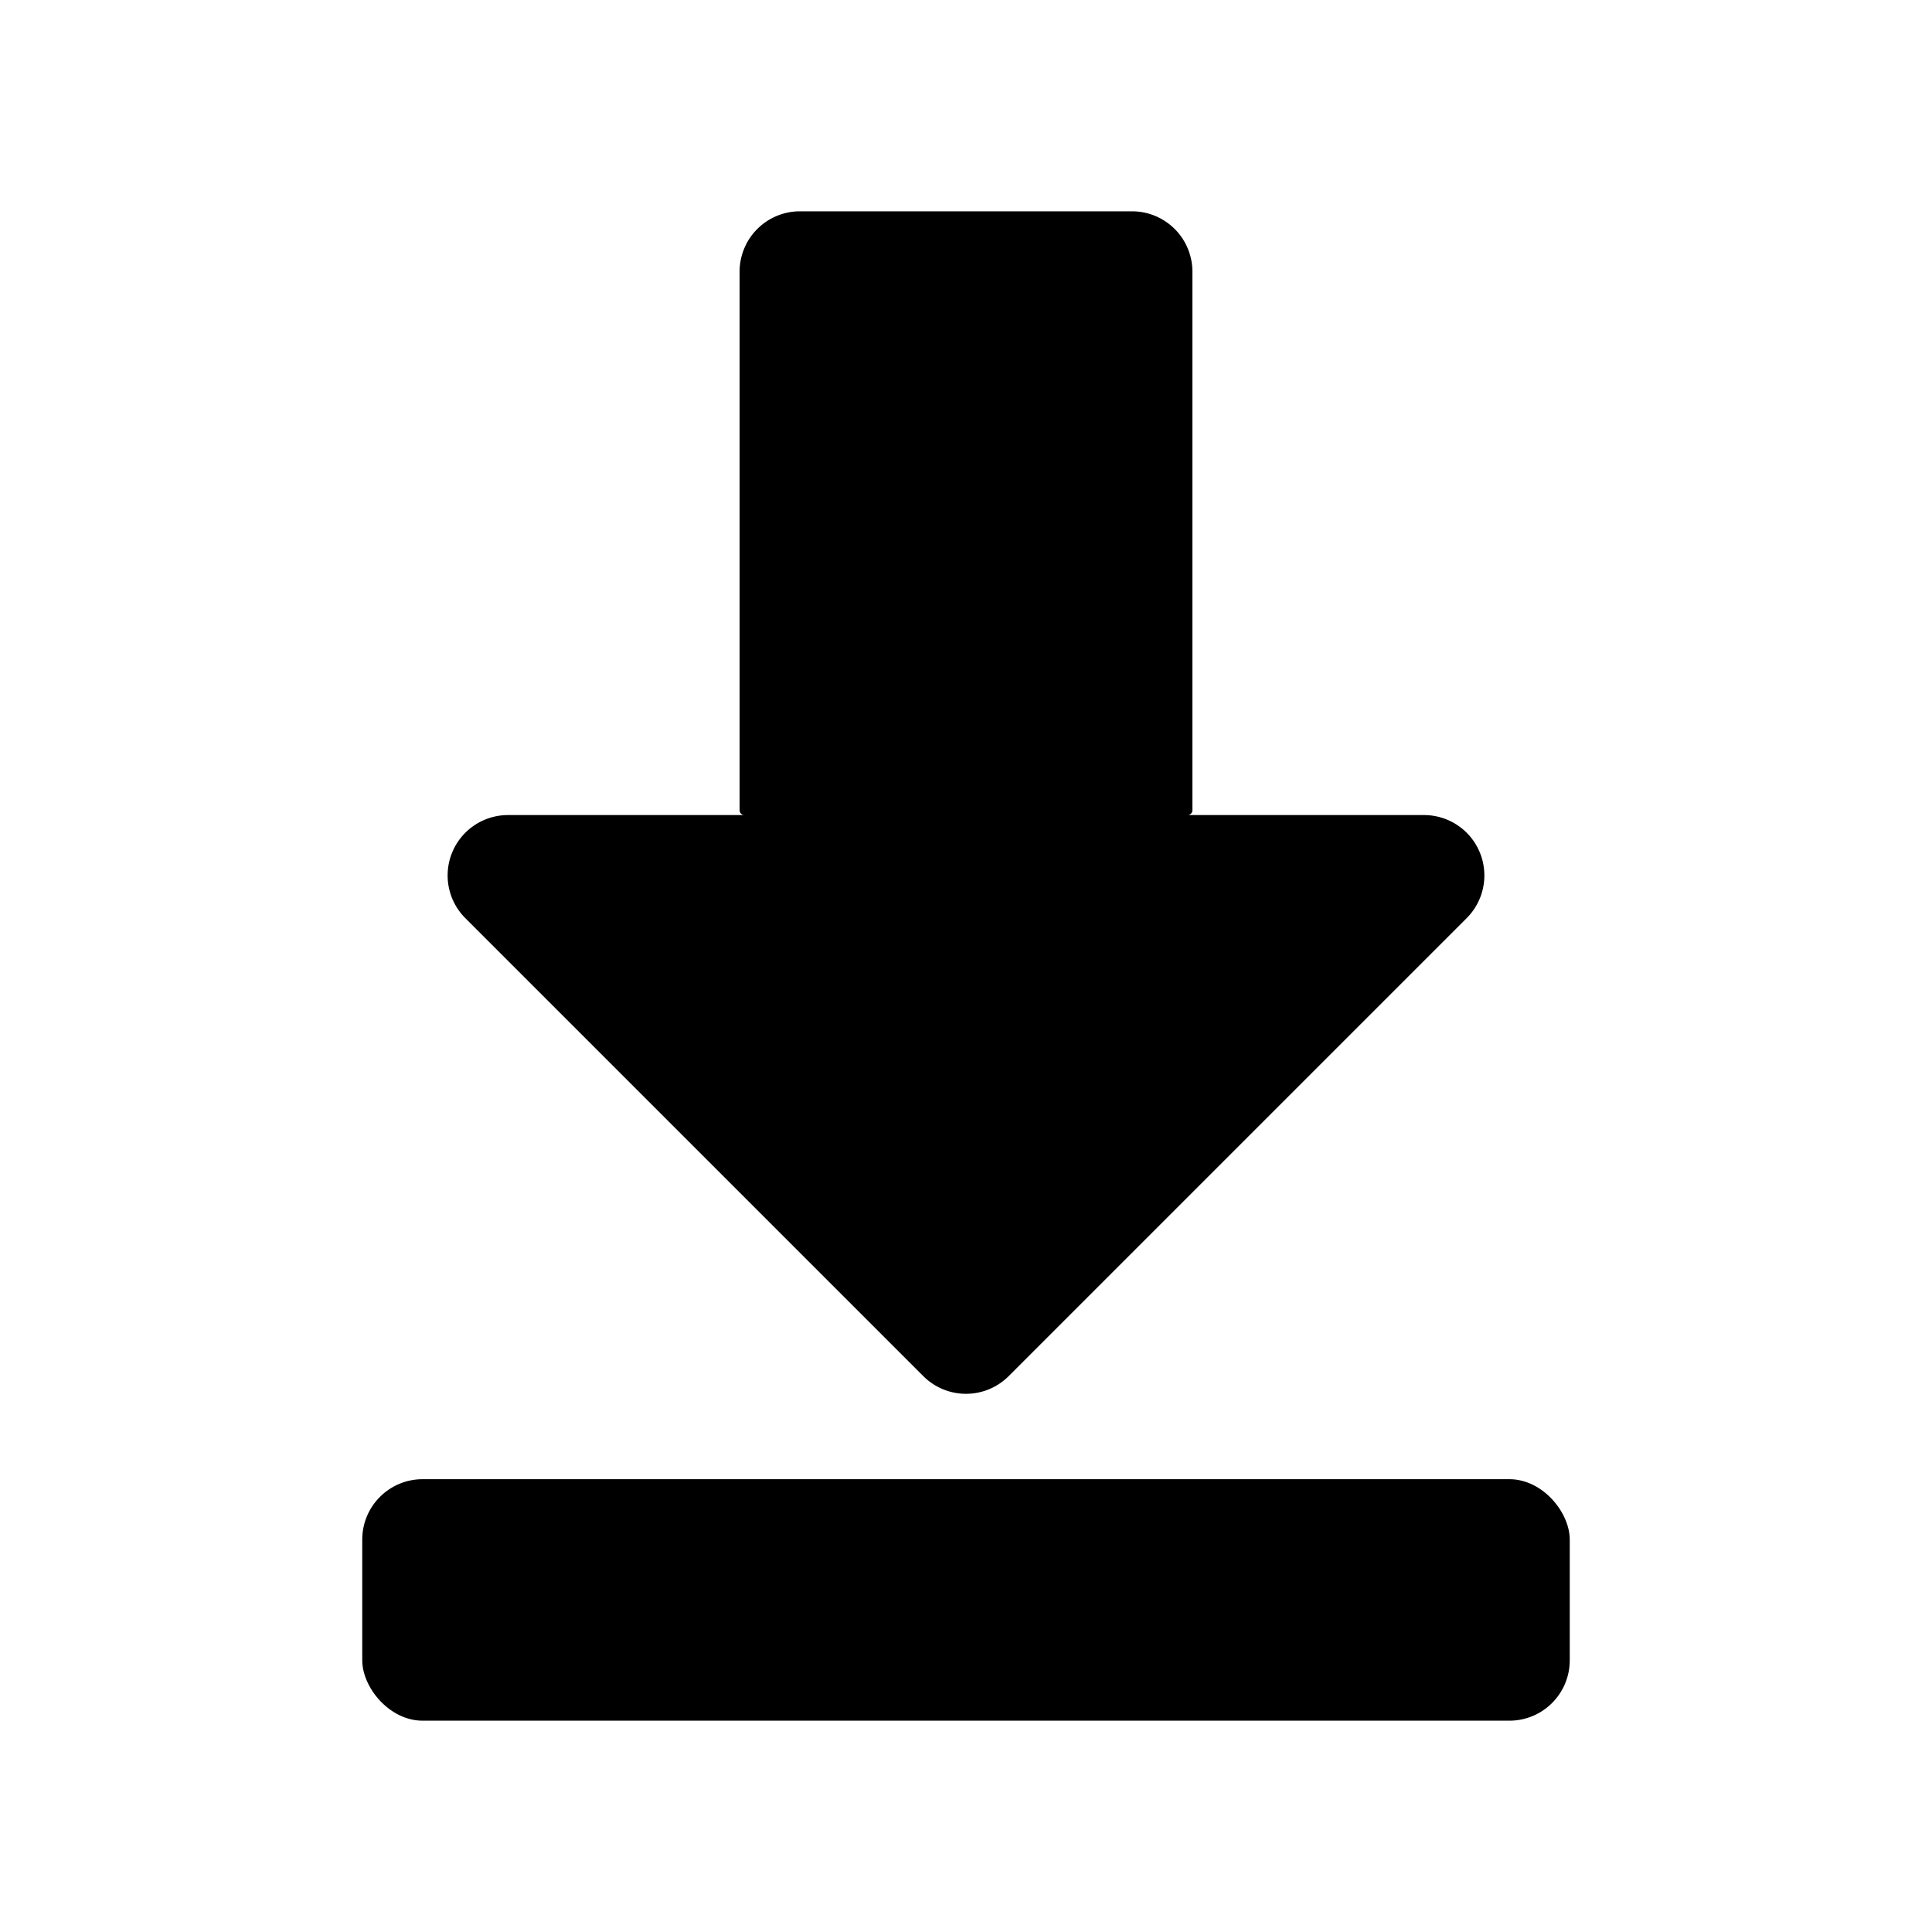 <svg xmlns="http://www.w3.org/2000/svg" viewBox="0 0 64 64">
    <rect x="12" y="49" width="40" height="8" rx="2" />
    <path
        d="M47.17,27H39.34a.16.16,0,0,0,.16-.16V9a2,2,0,0,0-2-2h-11a2,2,0,0,0-2,2V26.84a.16.16,0,0,0,.16.16H16.83a2,2,0,0,0-1.42,3.41L30.59,45.59a2,2,0,0,0,2.82,0L48.59,30.41A2,2,0,0,0,47.17,27Z" />
</svg>